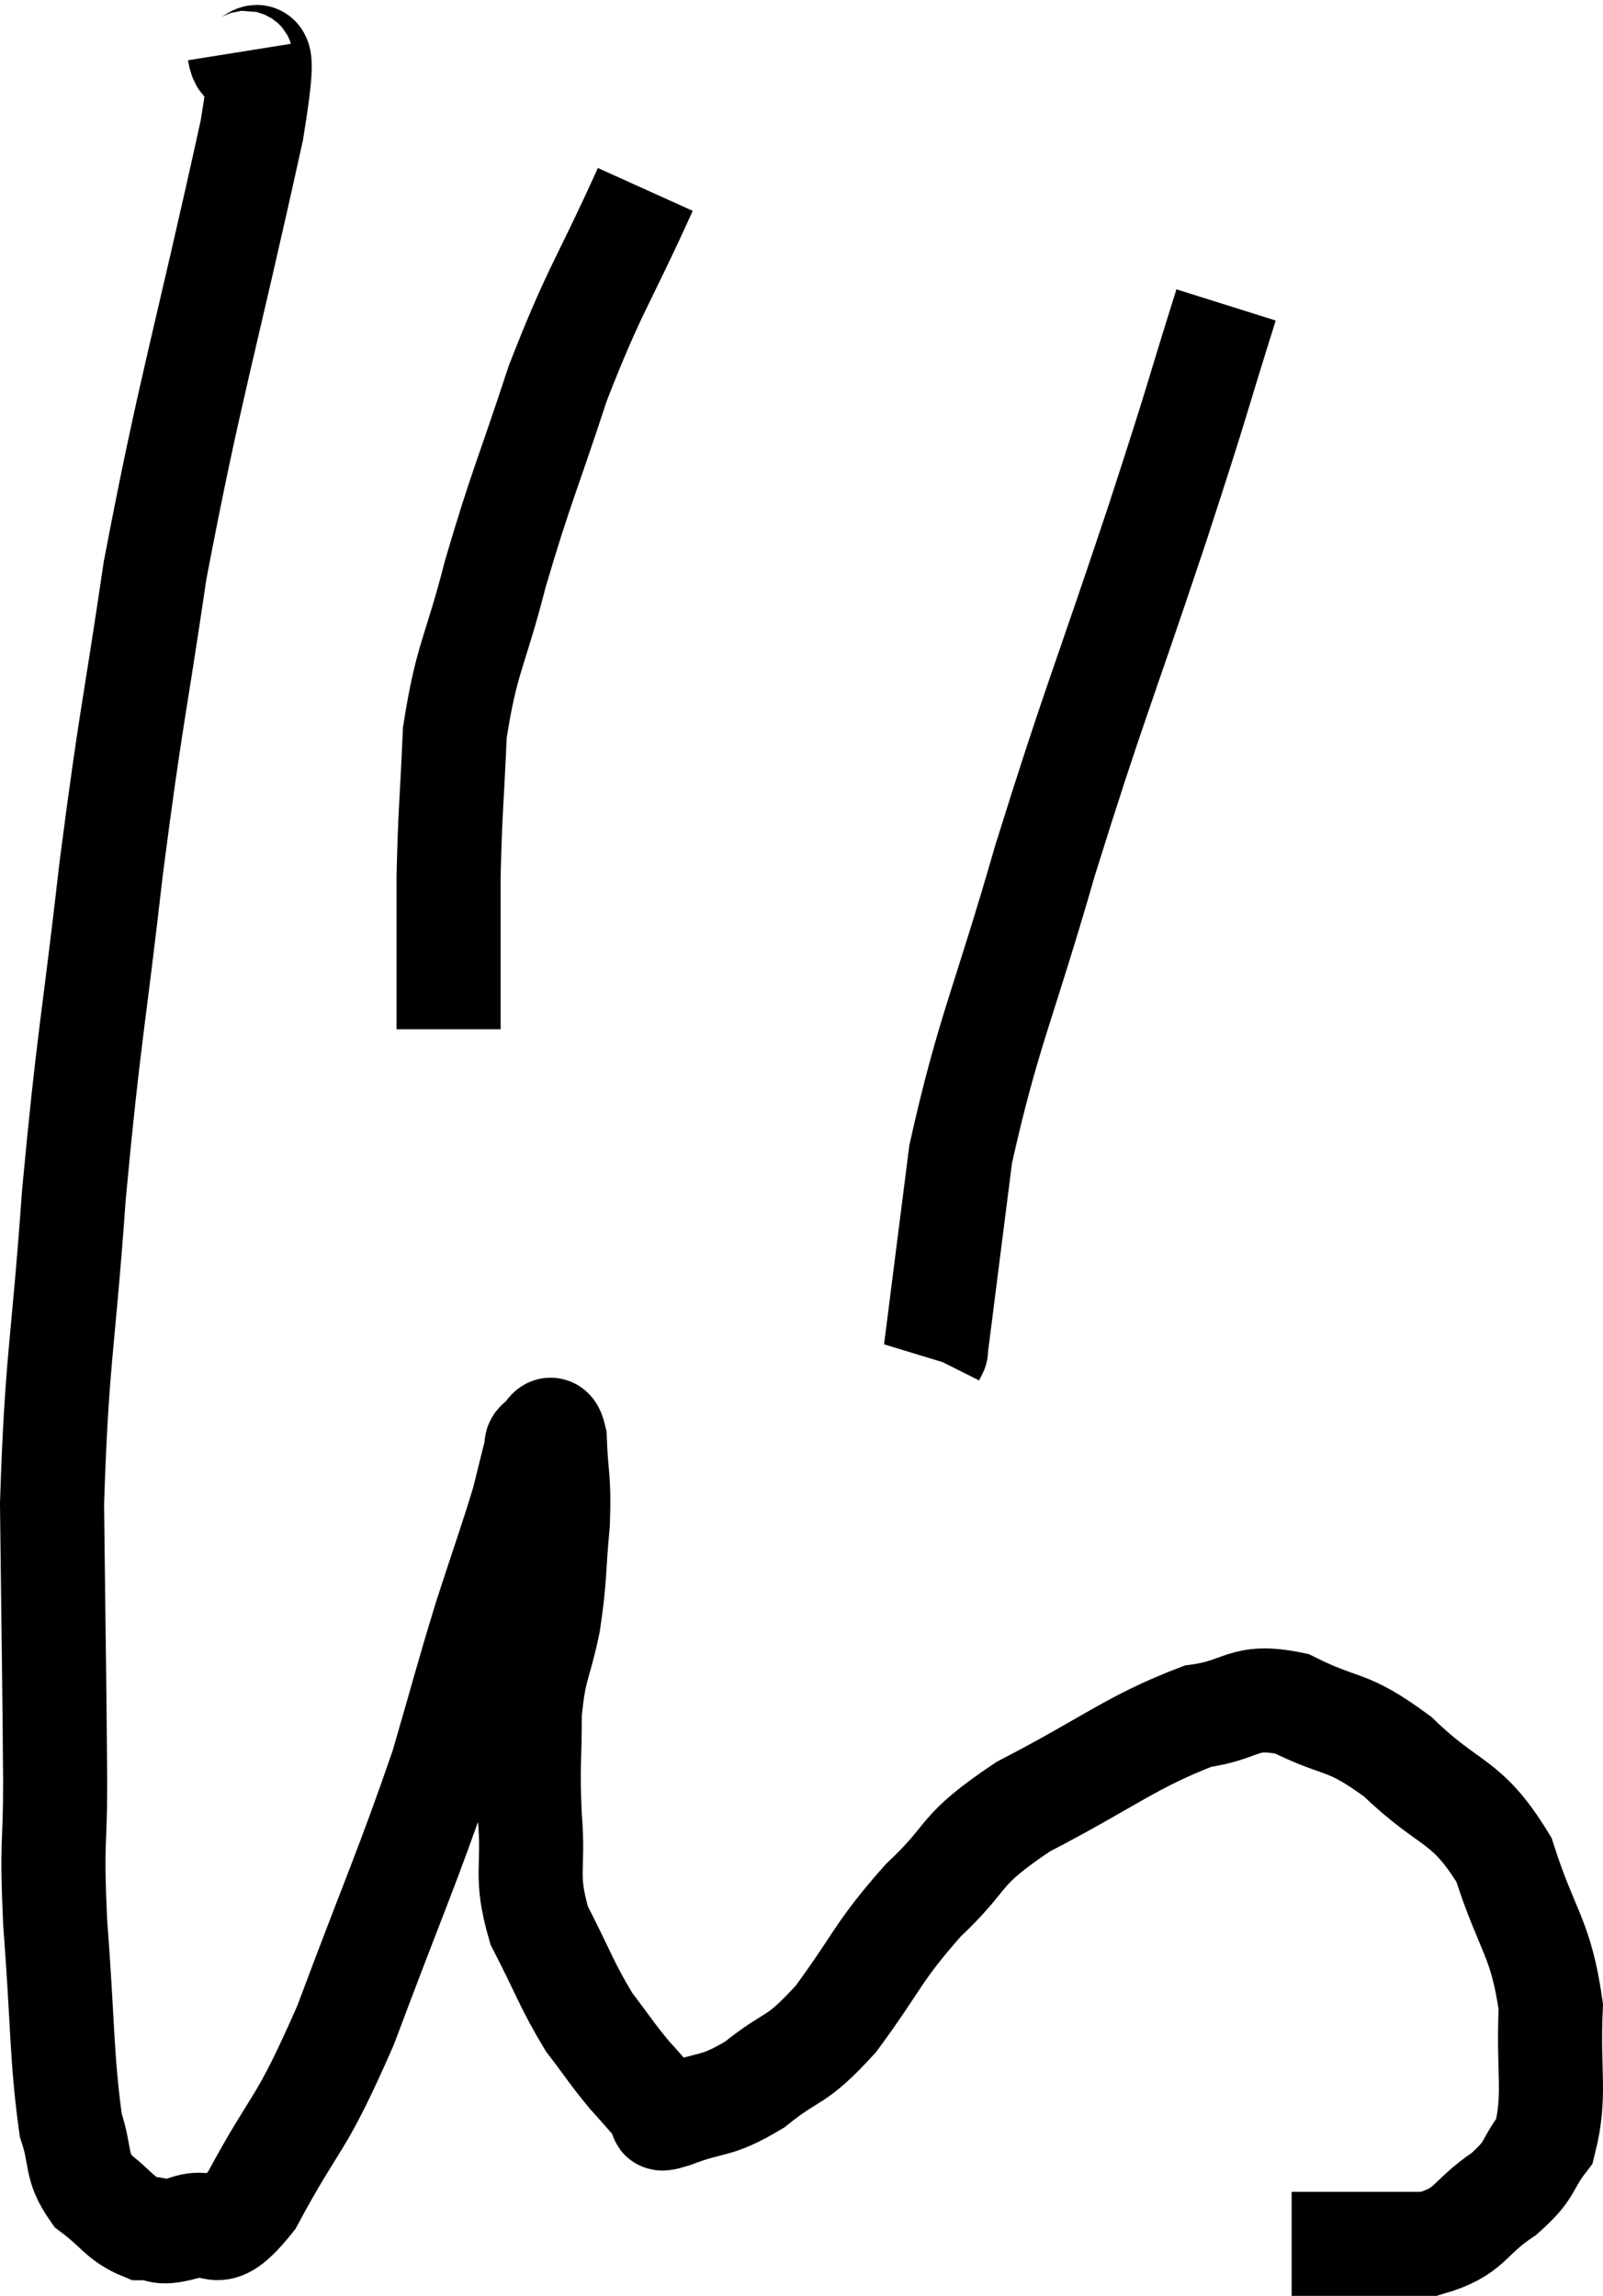 <svg xmlns="http://www.w3.org/2000/svg" viewBox="7.34 1.64 30.803 44.12" width="30.803" height="44.12"><path d="M 11.94 2.64 C 12.06 3.39, 12.585 1.65, 12.18 4.14 C 11.25 8.37, 10.995 9.06, 10.32 12.6 C 9.9 15.45, 9.87 15.3, 9.48 18.3 C 9.12 21.45, 9.045 21.54, 8.76 24.6 C 8.55 27.57, 8.43 27.72, 8.34 30.54 C 8.37 33.21, 8.385 33.87, 8.4 35.88 C 8.4 37.23, 8.325 36.93, 8.4 38.58 C 8.55 40.53, 8.52 41.19, 8.7 42.48 C 8.91 43.11, 8.775 43.245, 9.12 43.74 C 9.6 44.1, 9.645 44.28, 10.08 44.46 C 10.47 44.46, 10.335 44.595, 10.86 44.46 C 11.52 44.19, 11.4 44.895, 12.18 43.92 C 13.08 42.24, 13.065 42.645, 13.98 40.56 C 14.91 38.07, 15.165 37.545, 15.84 35.58 C 16.26 34.14, 16.29 33.975, 16.68 32.7 C 17.04 31.59, 17.16 31.275, 17.4 30.48 C 17.52 30, 17.565 29.805, 17.64 29.52 C 17.67 29.43, 17.61 29.4, 17.7 29.34 C 17.85 29.31, 17.91 28.89, 18 29.28 C 18.03 30.09, 18.09 30.015, 18.06 30.9 C 17.97 31.86, 18.015 31.905, 17.88 32.82 C 17.7 33.69, 17.61 33.63, 17.52 34.56 C 17.52 35.55, 17.475 35.52, 17.52 36.54 C 17.61 37.59, 17.415 37.65, 17.7 38.64 C 18.18 39.57, 18.225 39.78, 18.66 40.5 C 19.05 41.01, 19.08 41.085, 19.44 41.52 C 19.77 41.88, 19.89 42.045, 20.1 42.24 C 20.19 42.27, 19.845 42.435, 20.28 42.3 C 21.06 42, 21.06 42.165, 21.84 41.7 C 22.62 41.07, 22.59 41.325, 23.4 40.44 C 24.24 39.3, 24.18 39.18, 25.08 38.16 C 26.04 37.26, 25.68 37.245, 27 36.36 C 28.68 35.49, 29.07 35.115, 30.36 34.62 C 31.26 34.5, 31.2 34.185, 32.16 34.38 C 33.18 34.89, 33.18 34.65, 34.2 35.4 C 35.22 36.39, 35.505 36.18, 36.24 37.38 C 36.69 38.79, 36.945 38.85, 37.14 40.2 C 37.08 41.49, 37.245 41.88, 37.02 42.78 C 36.63 43.29, 36.795 43.305, 36.24 43.8 C 35.52 44.28, 35.625 44.52, 34.8 44.76 C 33.87 44.76, 33.51 44.76, 32.94 44.76 C 32.73 44.76, 32.625 44.76, 32.52 44.76 C 32.52 44.76, 32.61 44.76, 32.52 44.76 L 32.16 44.76" fill="none" stroke="black" stroke-width="2"></path><path d="M 19.74 5.28 C 18.9 7.14, 18.78 7.155, 18.06 9 C 17.46 10.83, 17.355 10.98, 16.86 12.66 C 16.47 14.19, 16.305 14.265, 16.08 15.72 C 16.02 17.1, 15.99 17.205, 15.96 18.48 C 15.96 19.65, 15.96 20.085, 15.96 20.82 L 15.96 21.42" fill="none" stroke="black" stroke-width="2"></path><path d="M 30.9 7.5 C 30.24 9.6, 30.45 9.03, 29.58 11.7 C 28.5 14.94, 28.365 15.15, 27.42 18.18 C 26.61 21, 26.325 21.465, 25.8 23.82 C 25.56 25.71, 25.44 26.655, 25.32 27.6 C 25.32 27.6, 25.335 27.57, 25.32 27.6 L 25.26 27.72" fill="none" stroke="black" stroke-width="2"></path></svg>